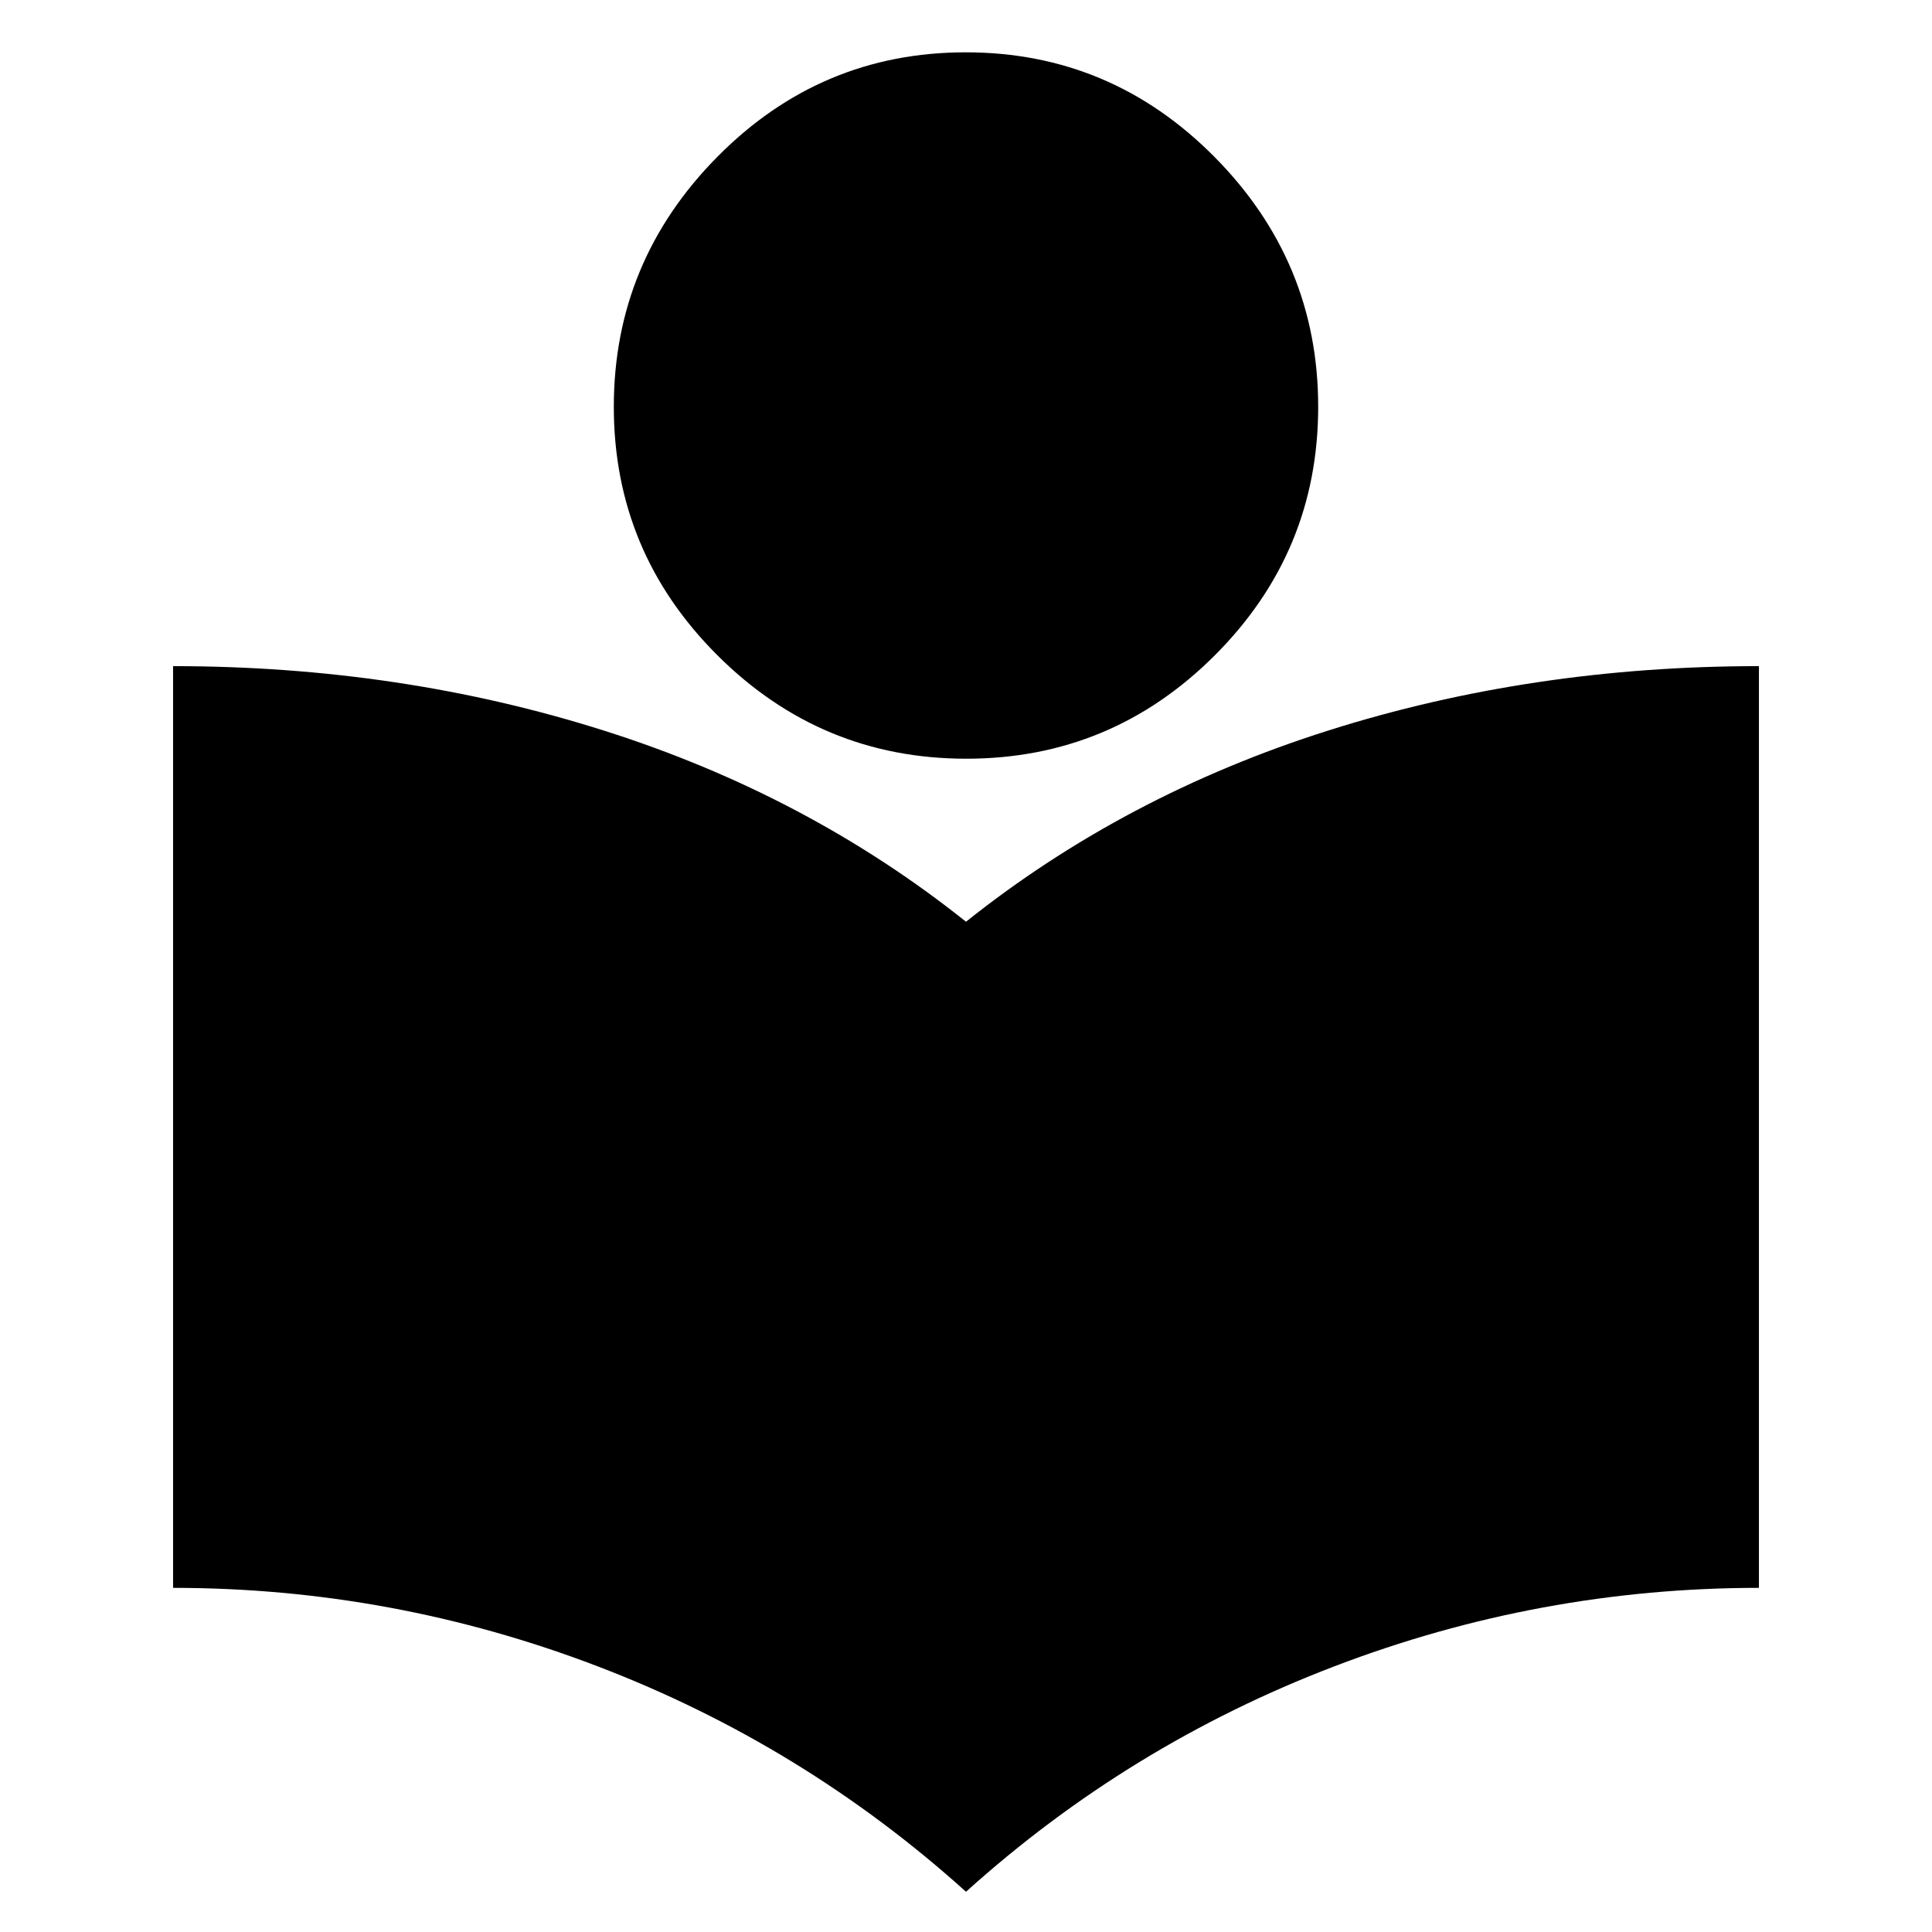 <svg xmlns="http://www.w3.org/2000/svg" height="24" viewBox="0 -960 960 960" width="24"><path d="M480-20q-81-73-183-112T86-171v-458q113 0 214 32t180 95q79-63 180-95t214-32v458q-109 0-211 39T480-20Zm.13-563Q408-583 356.5-634.37 305-685.73 305-757.87 305-830 356.37-882q51.36-52 123.5-52 72.13 0 123.63 52T655-757.87q0 72.14-51.37 123.5Q552.27-583 480.13-583Z"/></svg>
